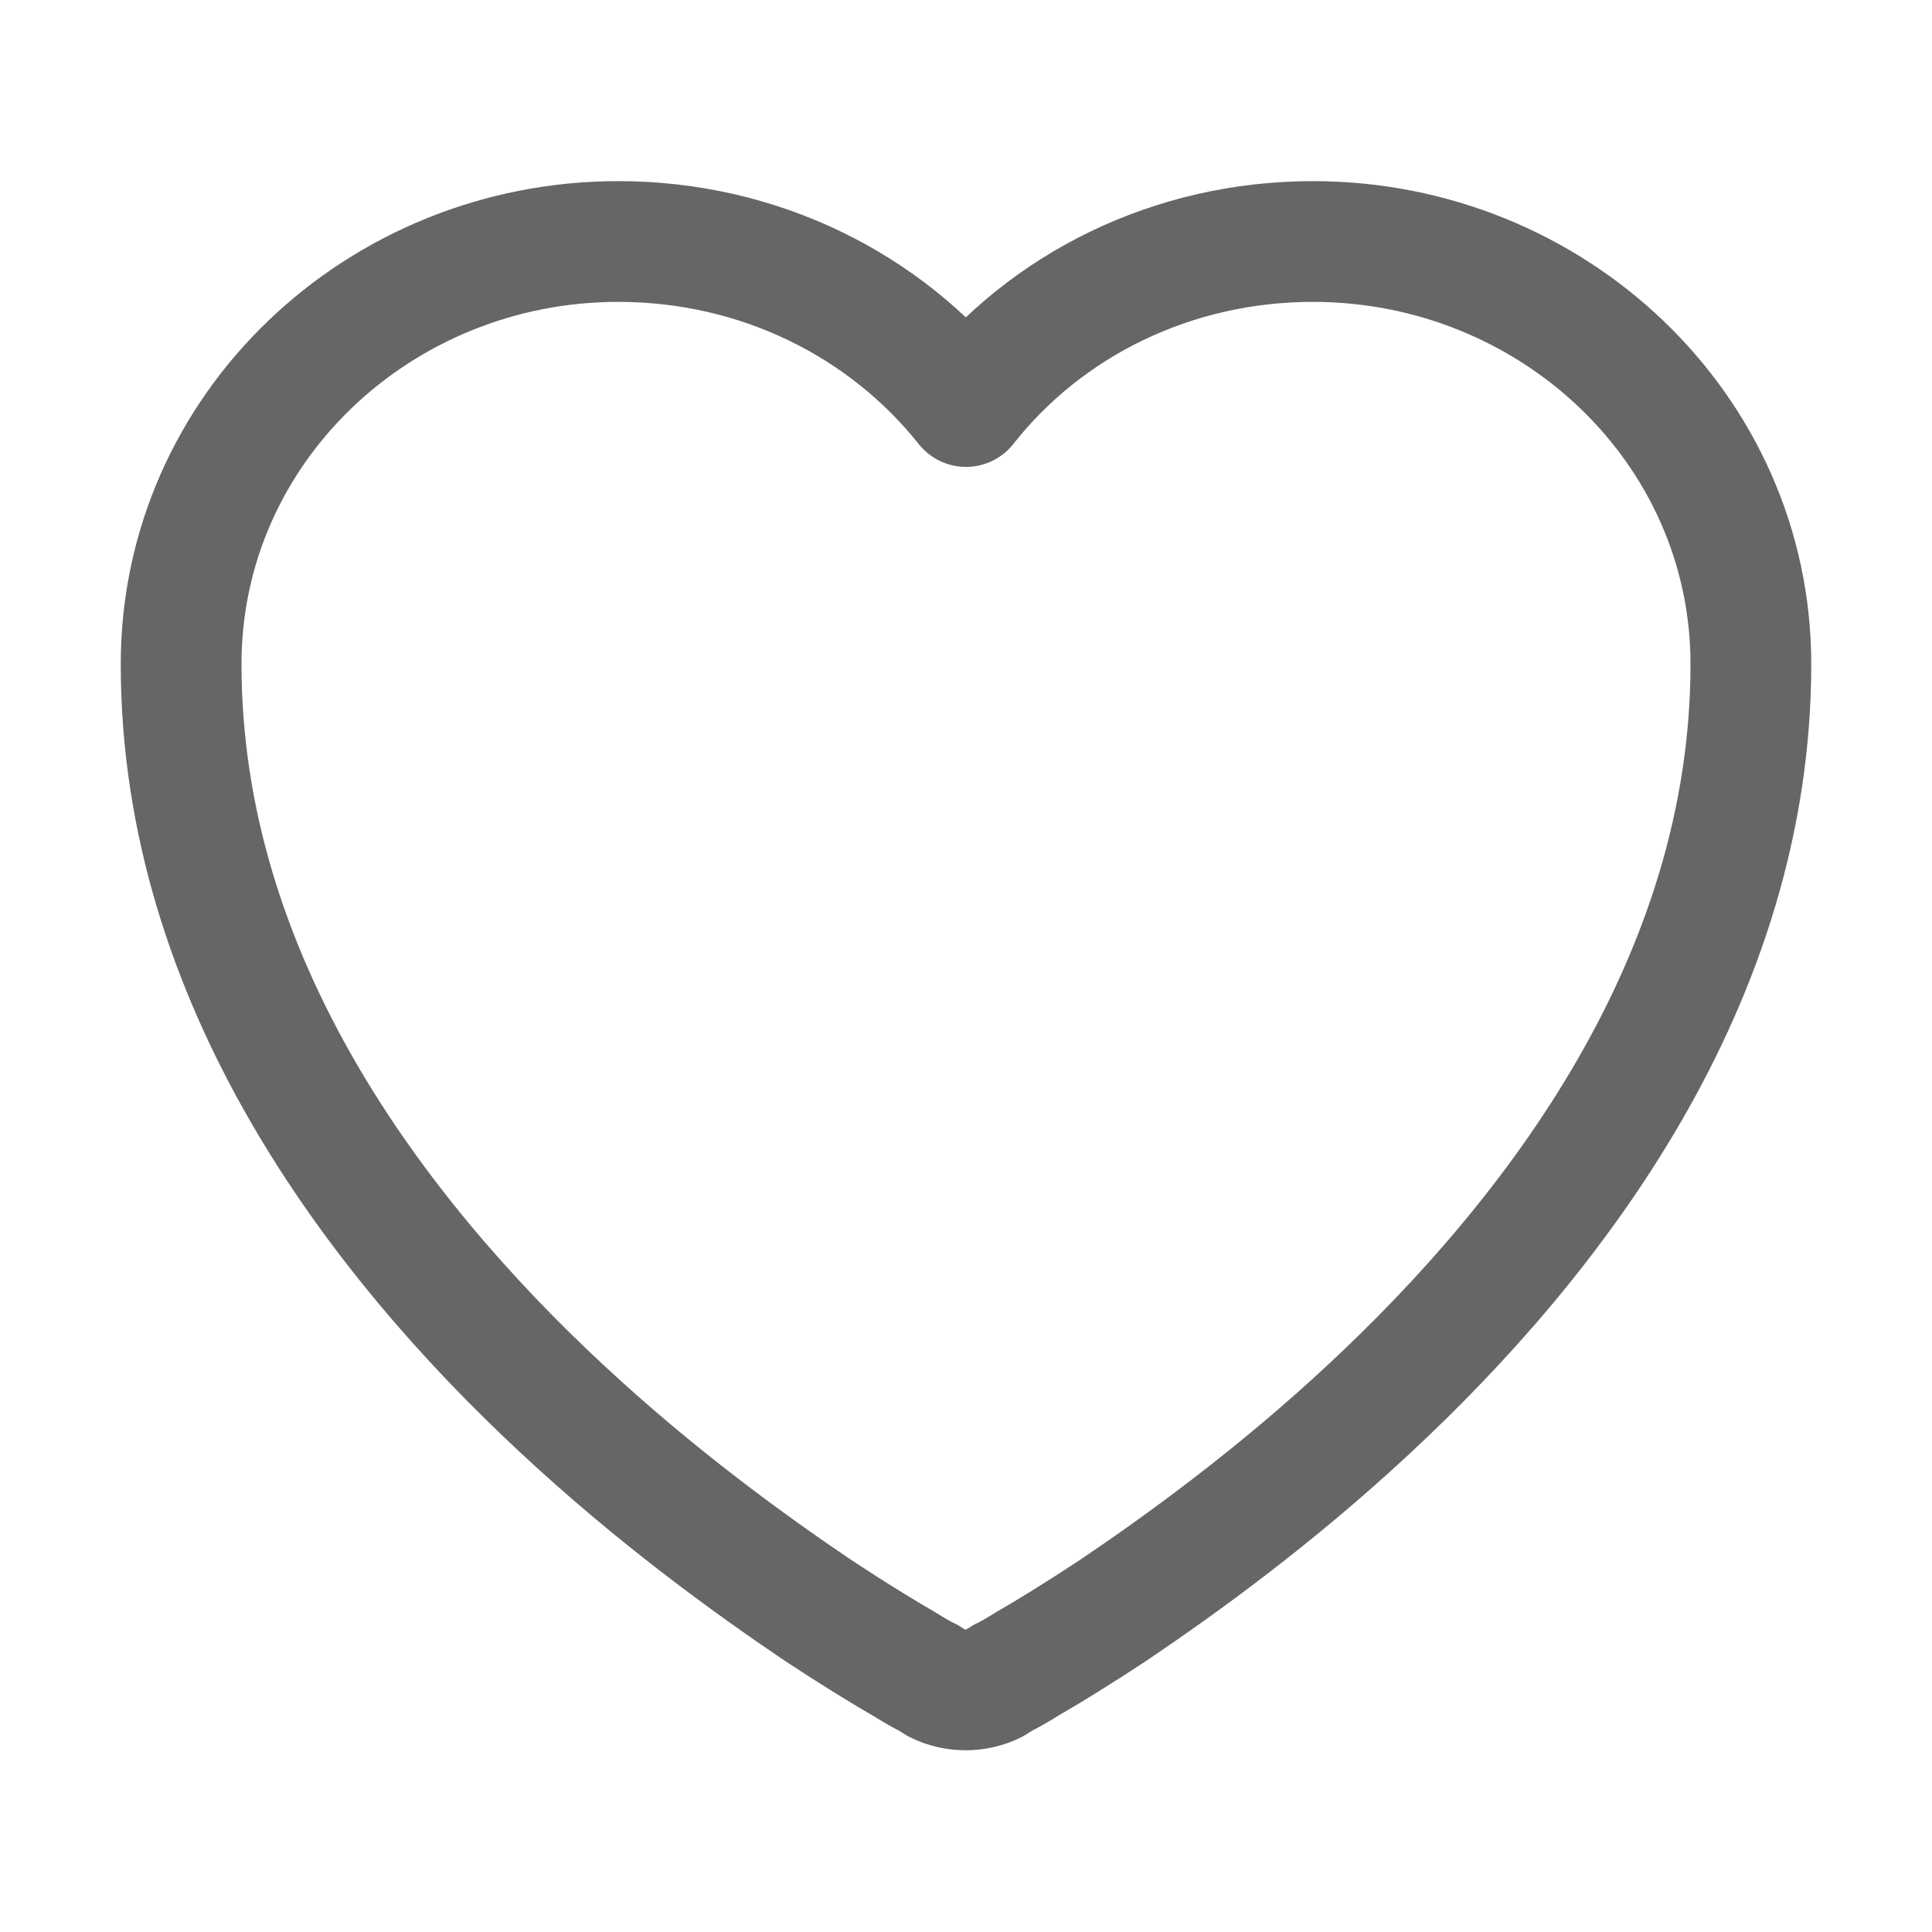 <svg width="24" height="24" viewBox="0 0 24 24" fill="none" xmlns="http://www.w3.org/2000/svg" xmlns:xlink="http://www.w3.org/1999/xlink">

	<defs>
		<clipPath id="clip296_29">
			<rect id="Icon" rx="0" width="23" height="23" transform="translate(0.5 0.5)" fill="white" fill-opacity="0"/>
		</clipPath>
	</defs>
	<g clip-path="url(#clip296_29)">
		<path id="Union (Stroke)" d="M11.64 20.91L11.64 20.91C11.86 21.02 12.13 21.02 12.35 20.91L12.35 20.91L12.36 20.9L12.38 20.89C12.4 20.88 12.43 20.86 12.46 20.84C12.53 20.81 12.63 20.75 12.76 20.67C13.02 20.52 13.38 20.3 13.82 20.01C14.68 19.43 15.84 18.59 17.01 17.5C19.31 15.36 21.75 12.17 21.75 8.25C21.75 5.32 19.28 3 16.31 3C14.56 3 12.99 3.79 12 5.05C11 3.79 9.43 3 7.68 3C4.71 3 2.25 5.32 2.25 8.25C2.25 12.17 4.68 15.36 6.98 17.5C8.15 18.59 9.31 19.43 10.17 20.01C10.61 20.3 10.97 20.52 11.23 20.67C11.36 20.75 11.46 20.81 11.53 20.84C11.56 20.86 11.59 20.88 11.61 20.89L11.63 20.9L11.64 20.91Z" stroke="#666666" stroke-opacity="1" stroke-width="1.5" stroke-linejoin="round"/>
	</g>
</svg>
